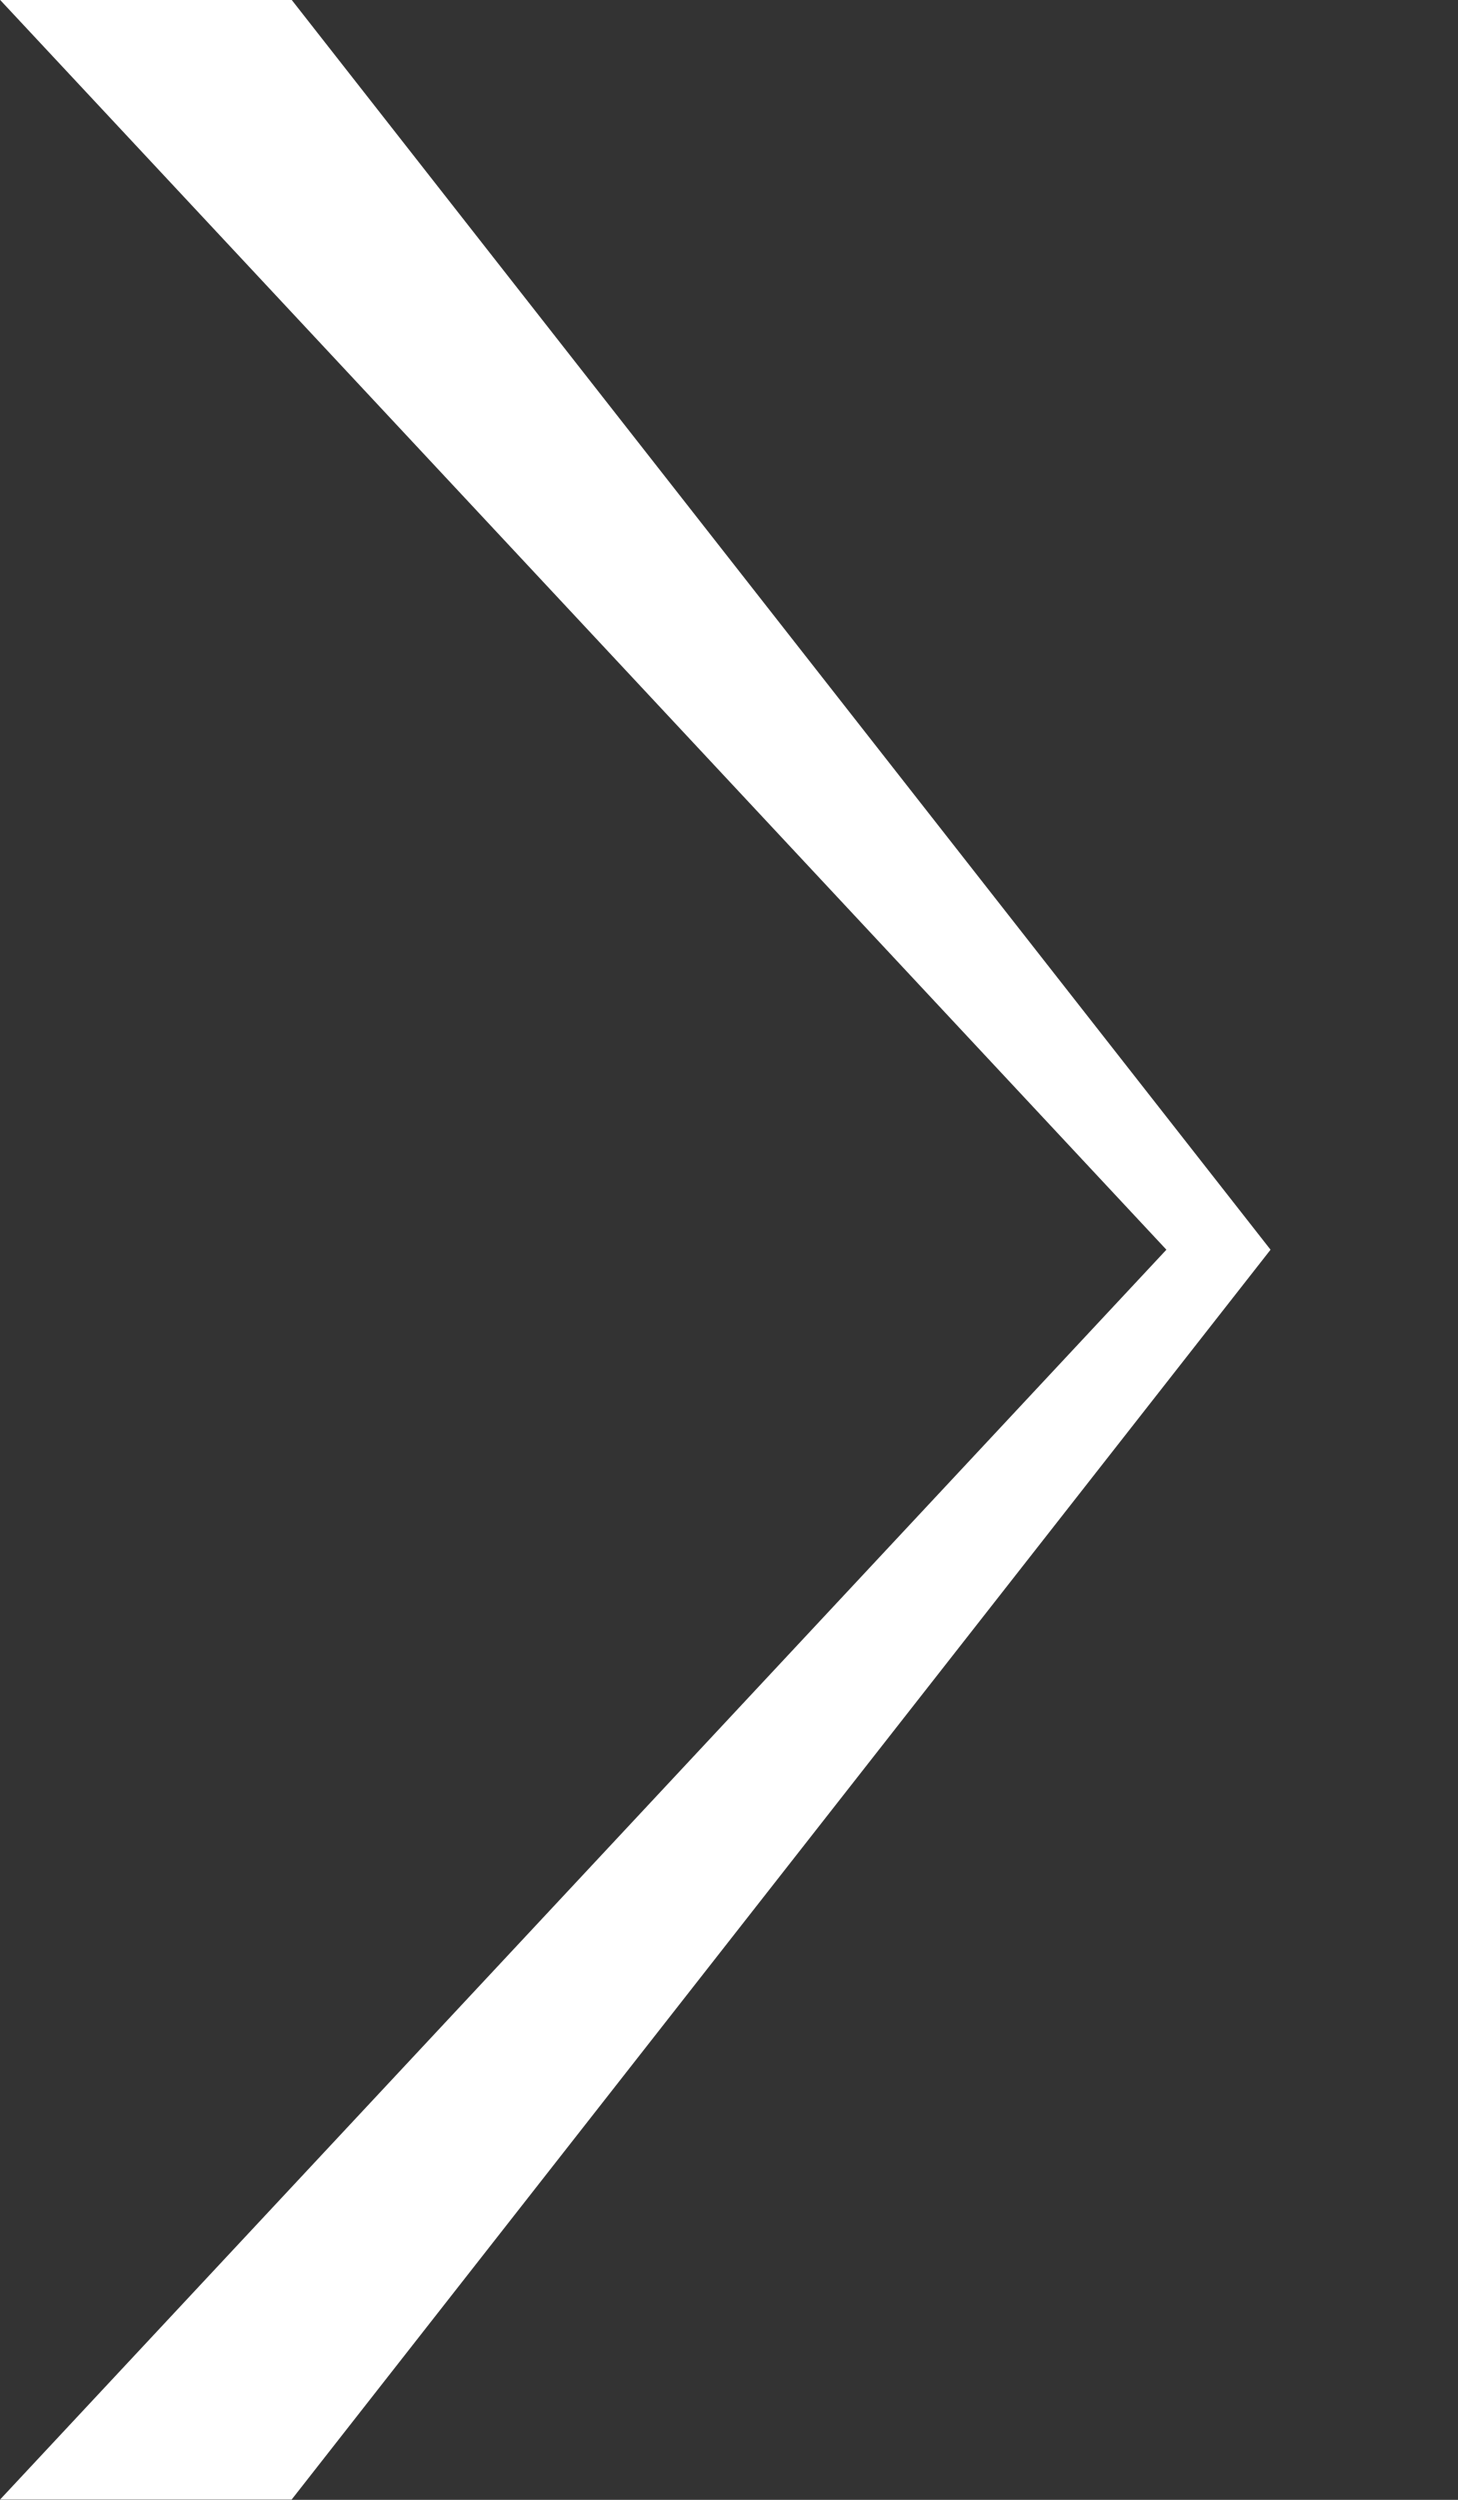 <svg 
 xmlns="http://www.w3.org/2000/svg"
 xmlns:xlink="http://www.w3.org/1999/xlink"
 width="7px" height="12px">
<rect width="100%" height="100%" fill="#333333" stroke="none"/>
<path fill-rule="evenodd"  fill="rgb(255, 255, 255)"
 d="M-0.000,11.999 L1.400,11.999 L6.1,5.999 L1.400,-0.001 L-0.000,-0.001 L5.600,5.999 L-0.000,11.999 Z"/>
</svg>
